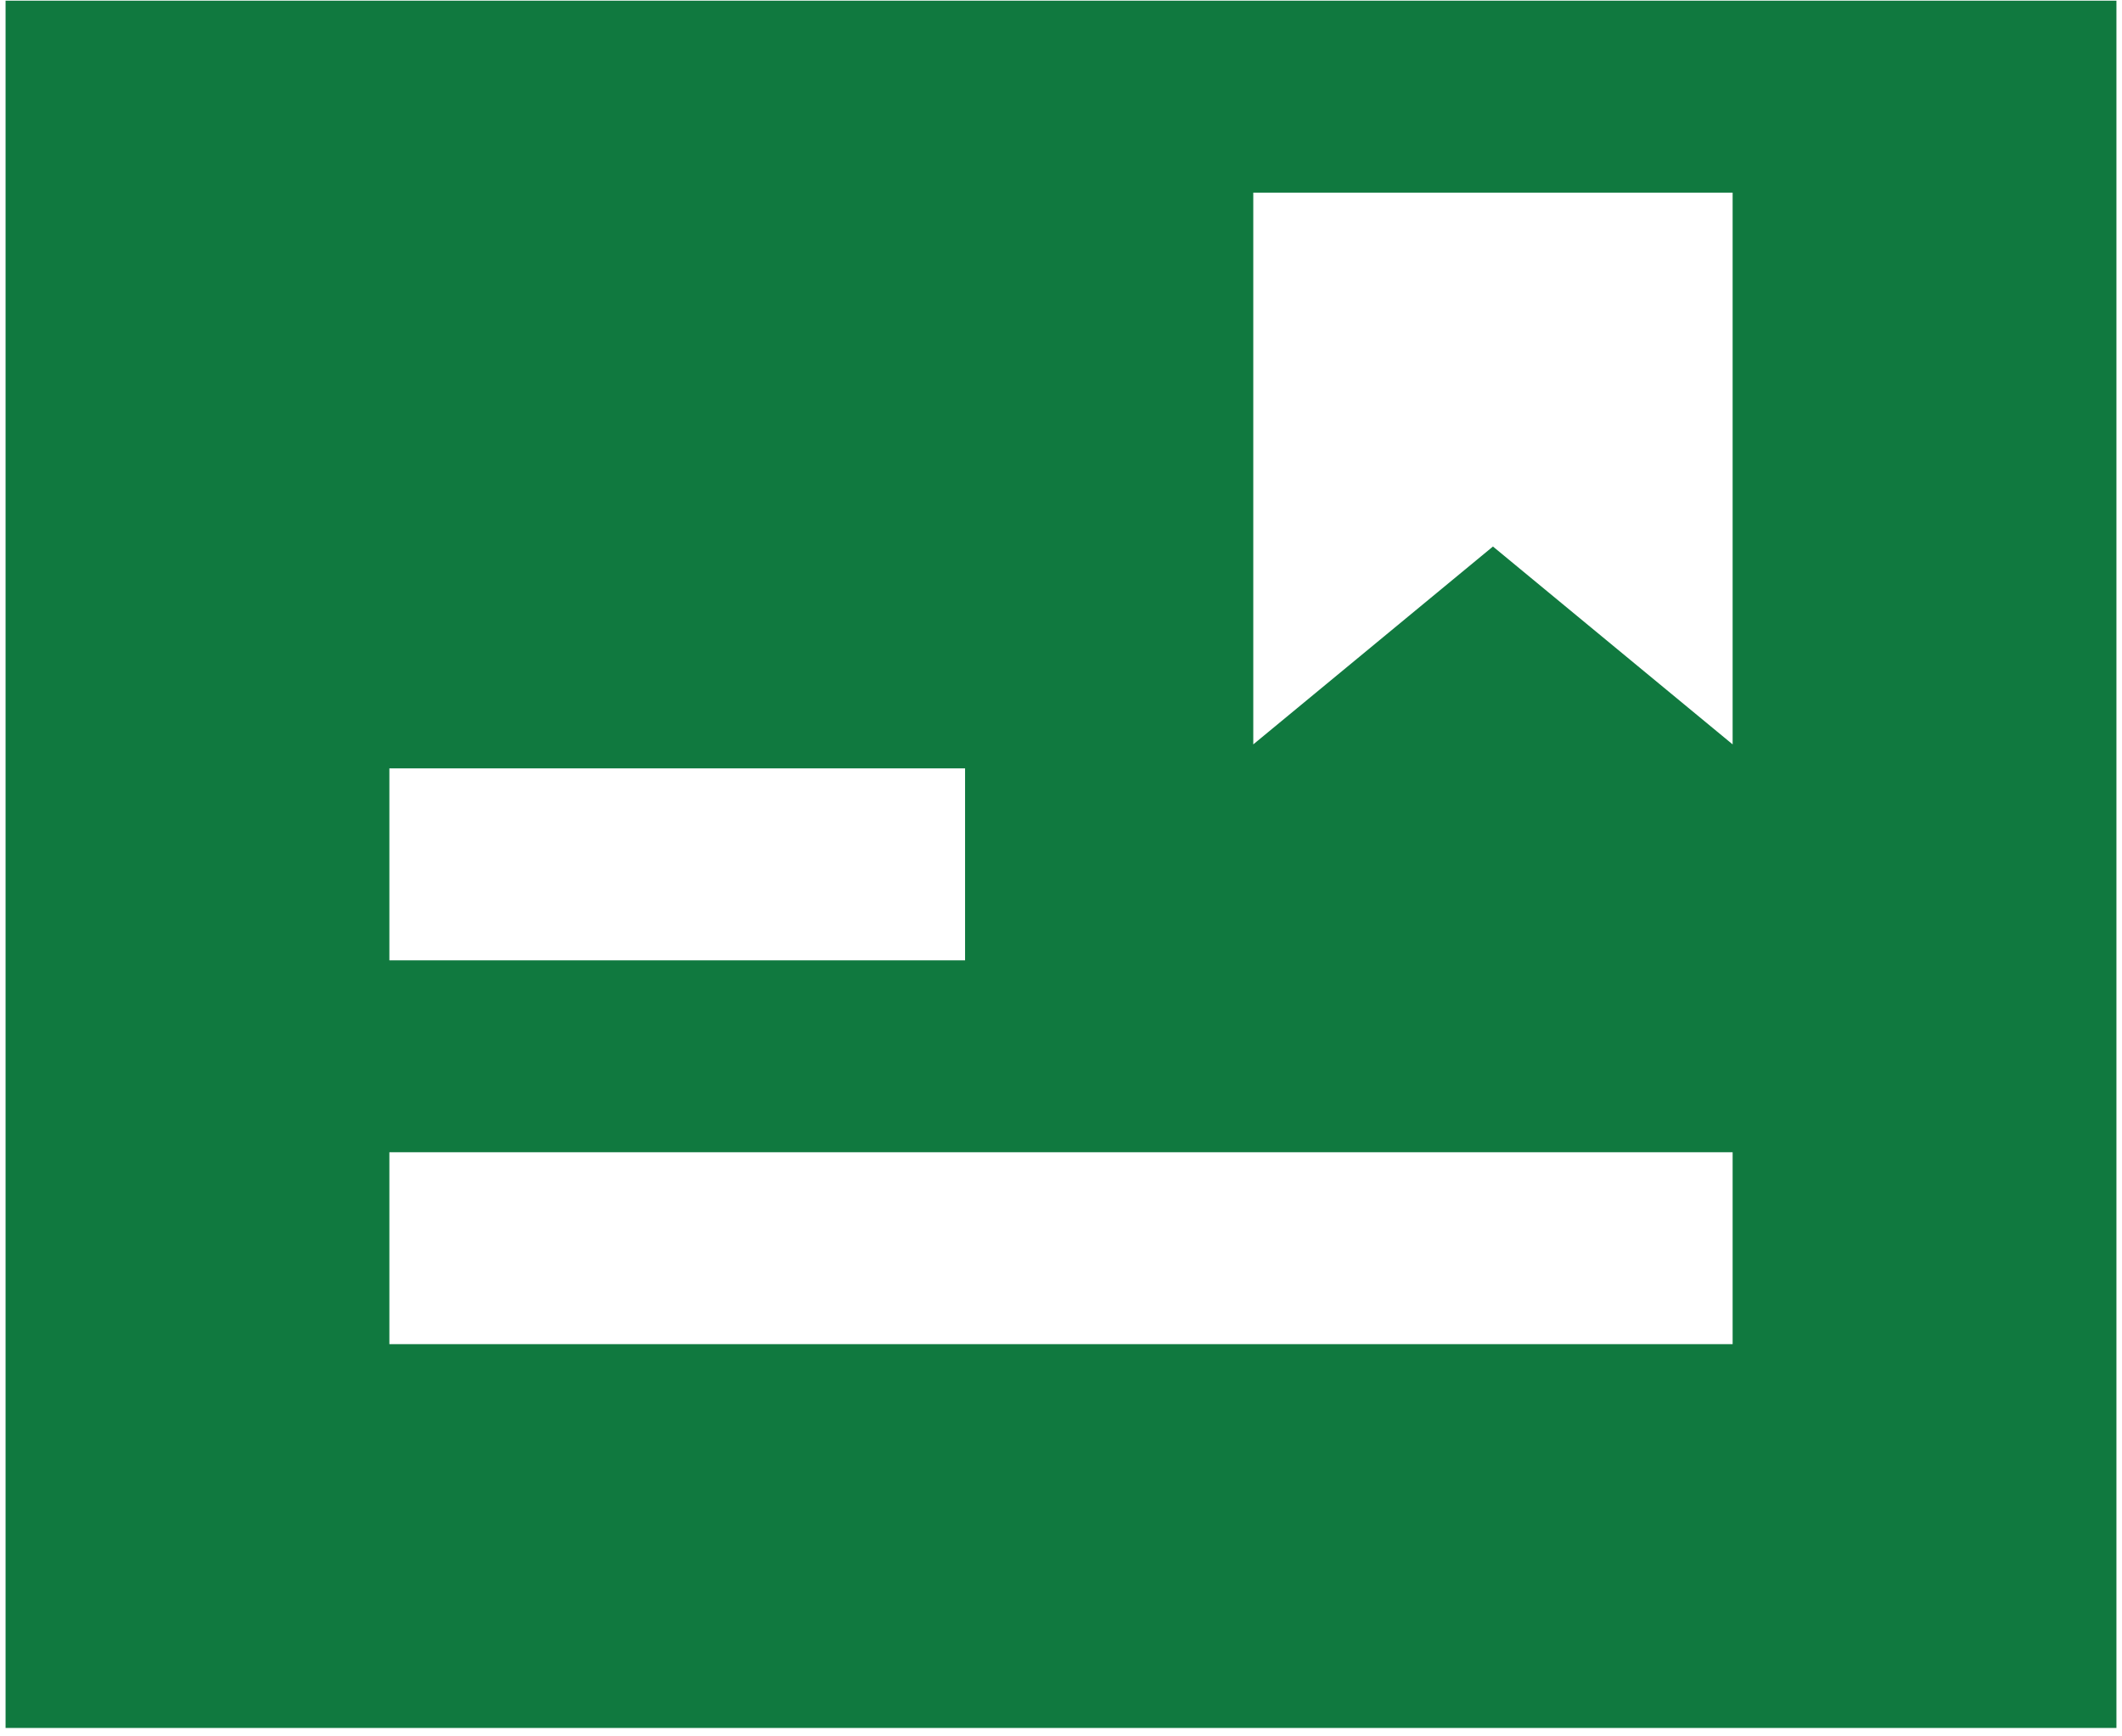 <svg width="77" height="63" viewBox="0 0 77 63" fill="none" xmlns="http://www.w3.org/2000/svg">
<path d="M0.202 0.025H76.798V62.695H0.202V0.025ZM14.129 27.878V34.842H35.019V27.878H14.129ZM14.129 41.805V48.768H62.871V41.805H14.129ZM54.174 19.829L62.871 27.008V6.989H45.477V27.008L54.174 19.829Z" fill="#10793F"/>
</svg>
